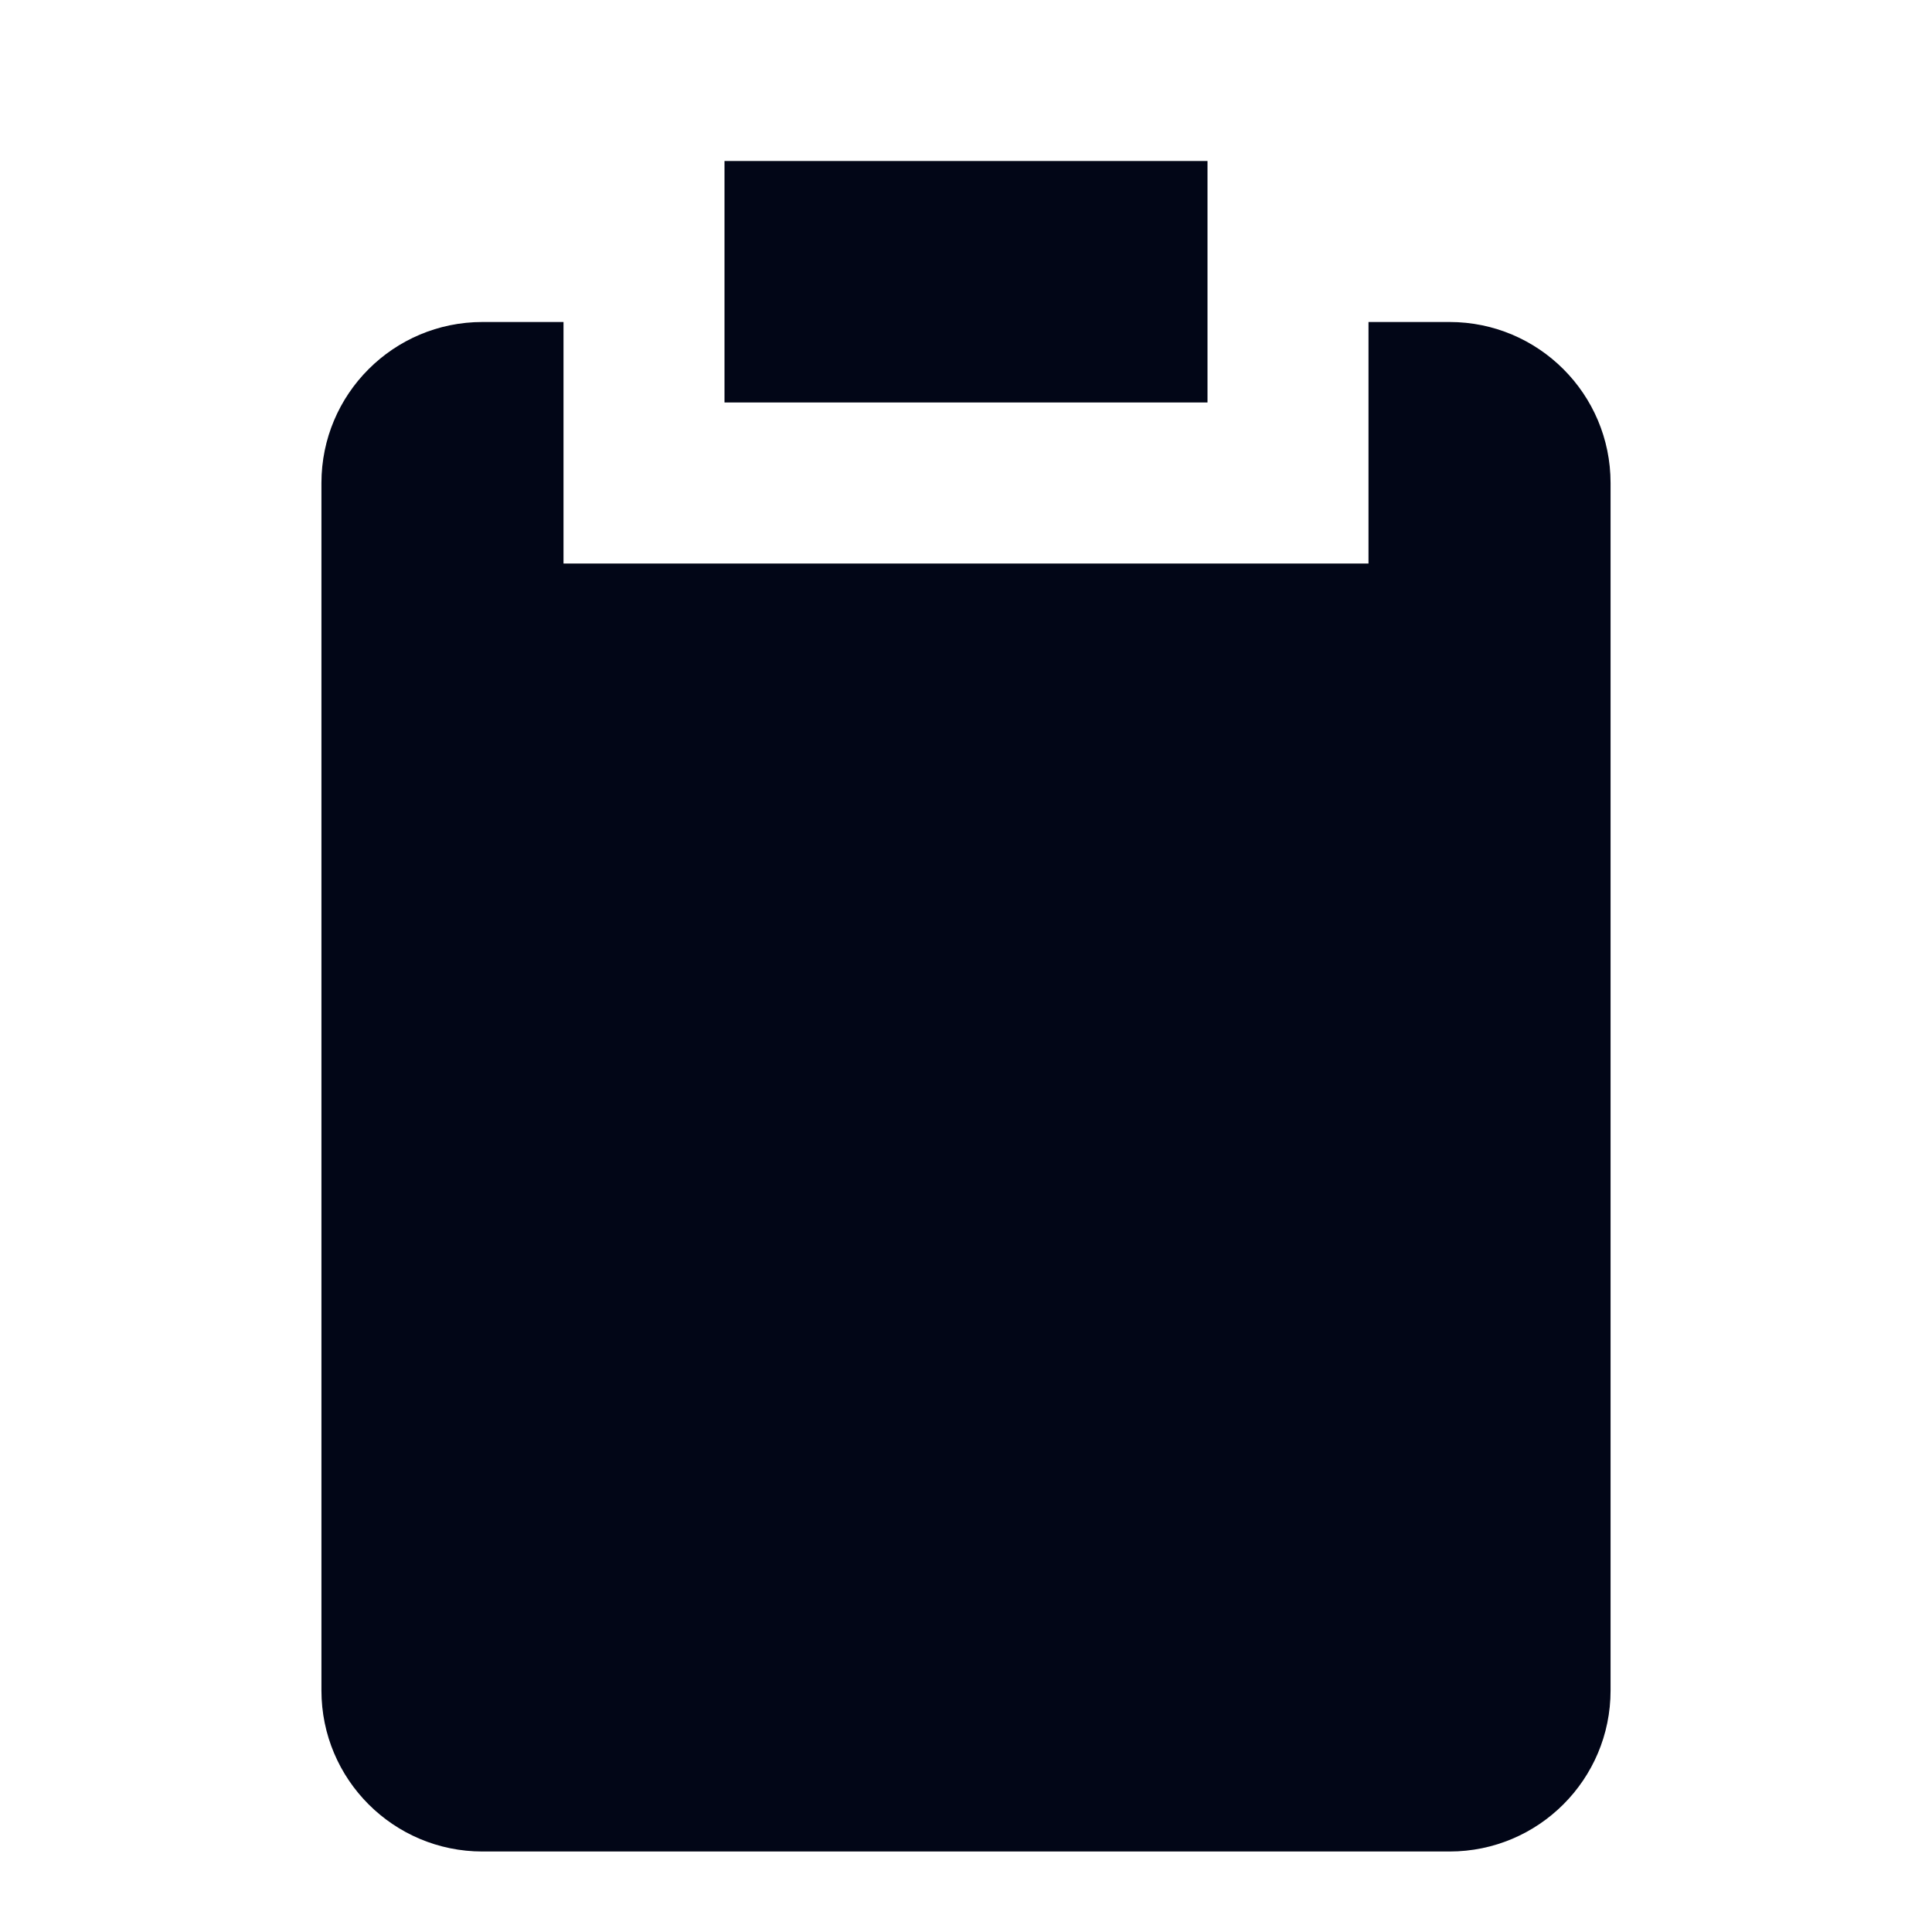 <svg width="24" height="24" viewBox="0 0 24 24" fill="none" xmlns="http://www.w3.org/2000/svg">
<path d="M7 4V7H17V4H18.007C19.111 4 20.007 4.895 20.007 6V21C20.007 22.105 19.111 23 18.007 23H5.993C4.889 23 3.993 22.105 3.993 21V6C3.993 4.895 4.889 4 5.993 4H7ZM9 2H15V5H9V2Z" fill="#020617"/>
</svg>
